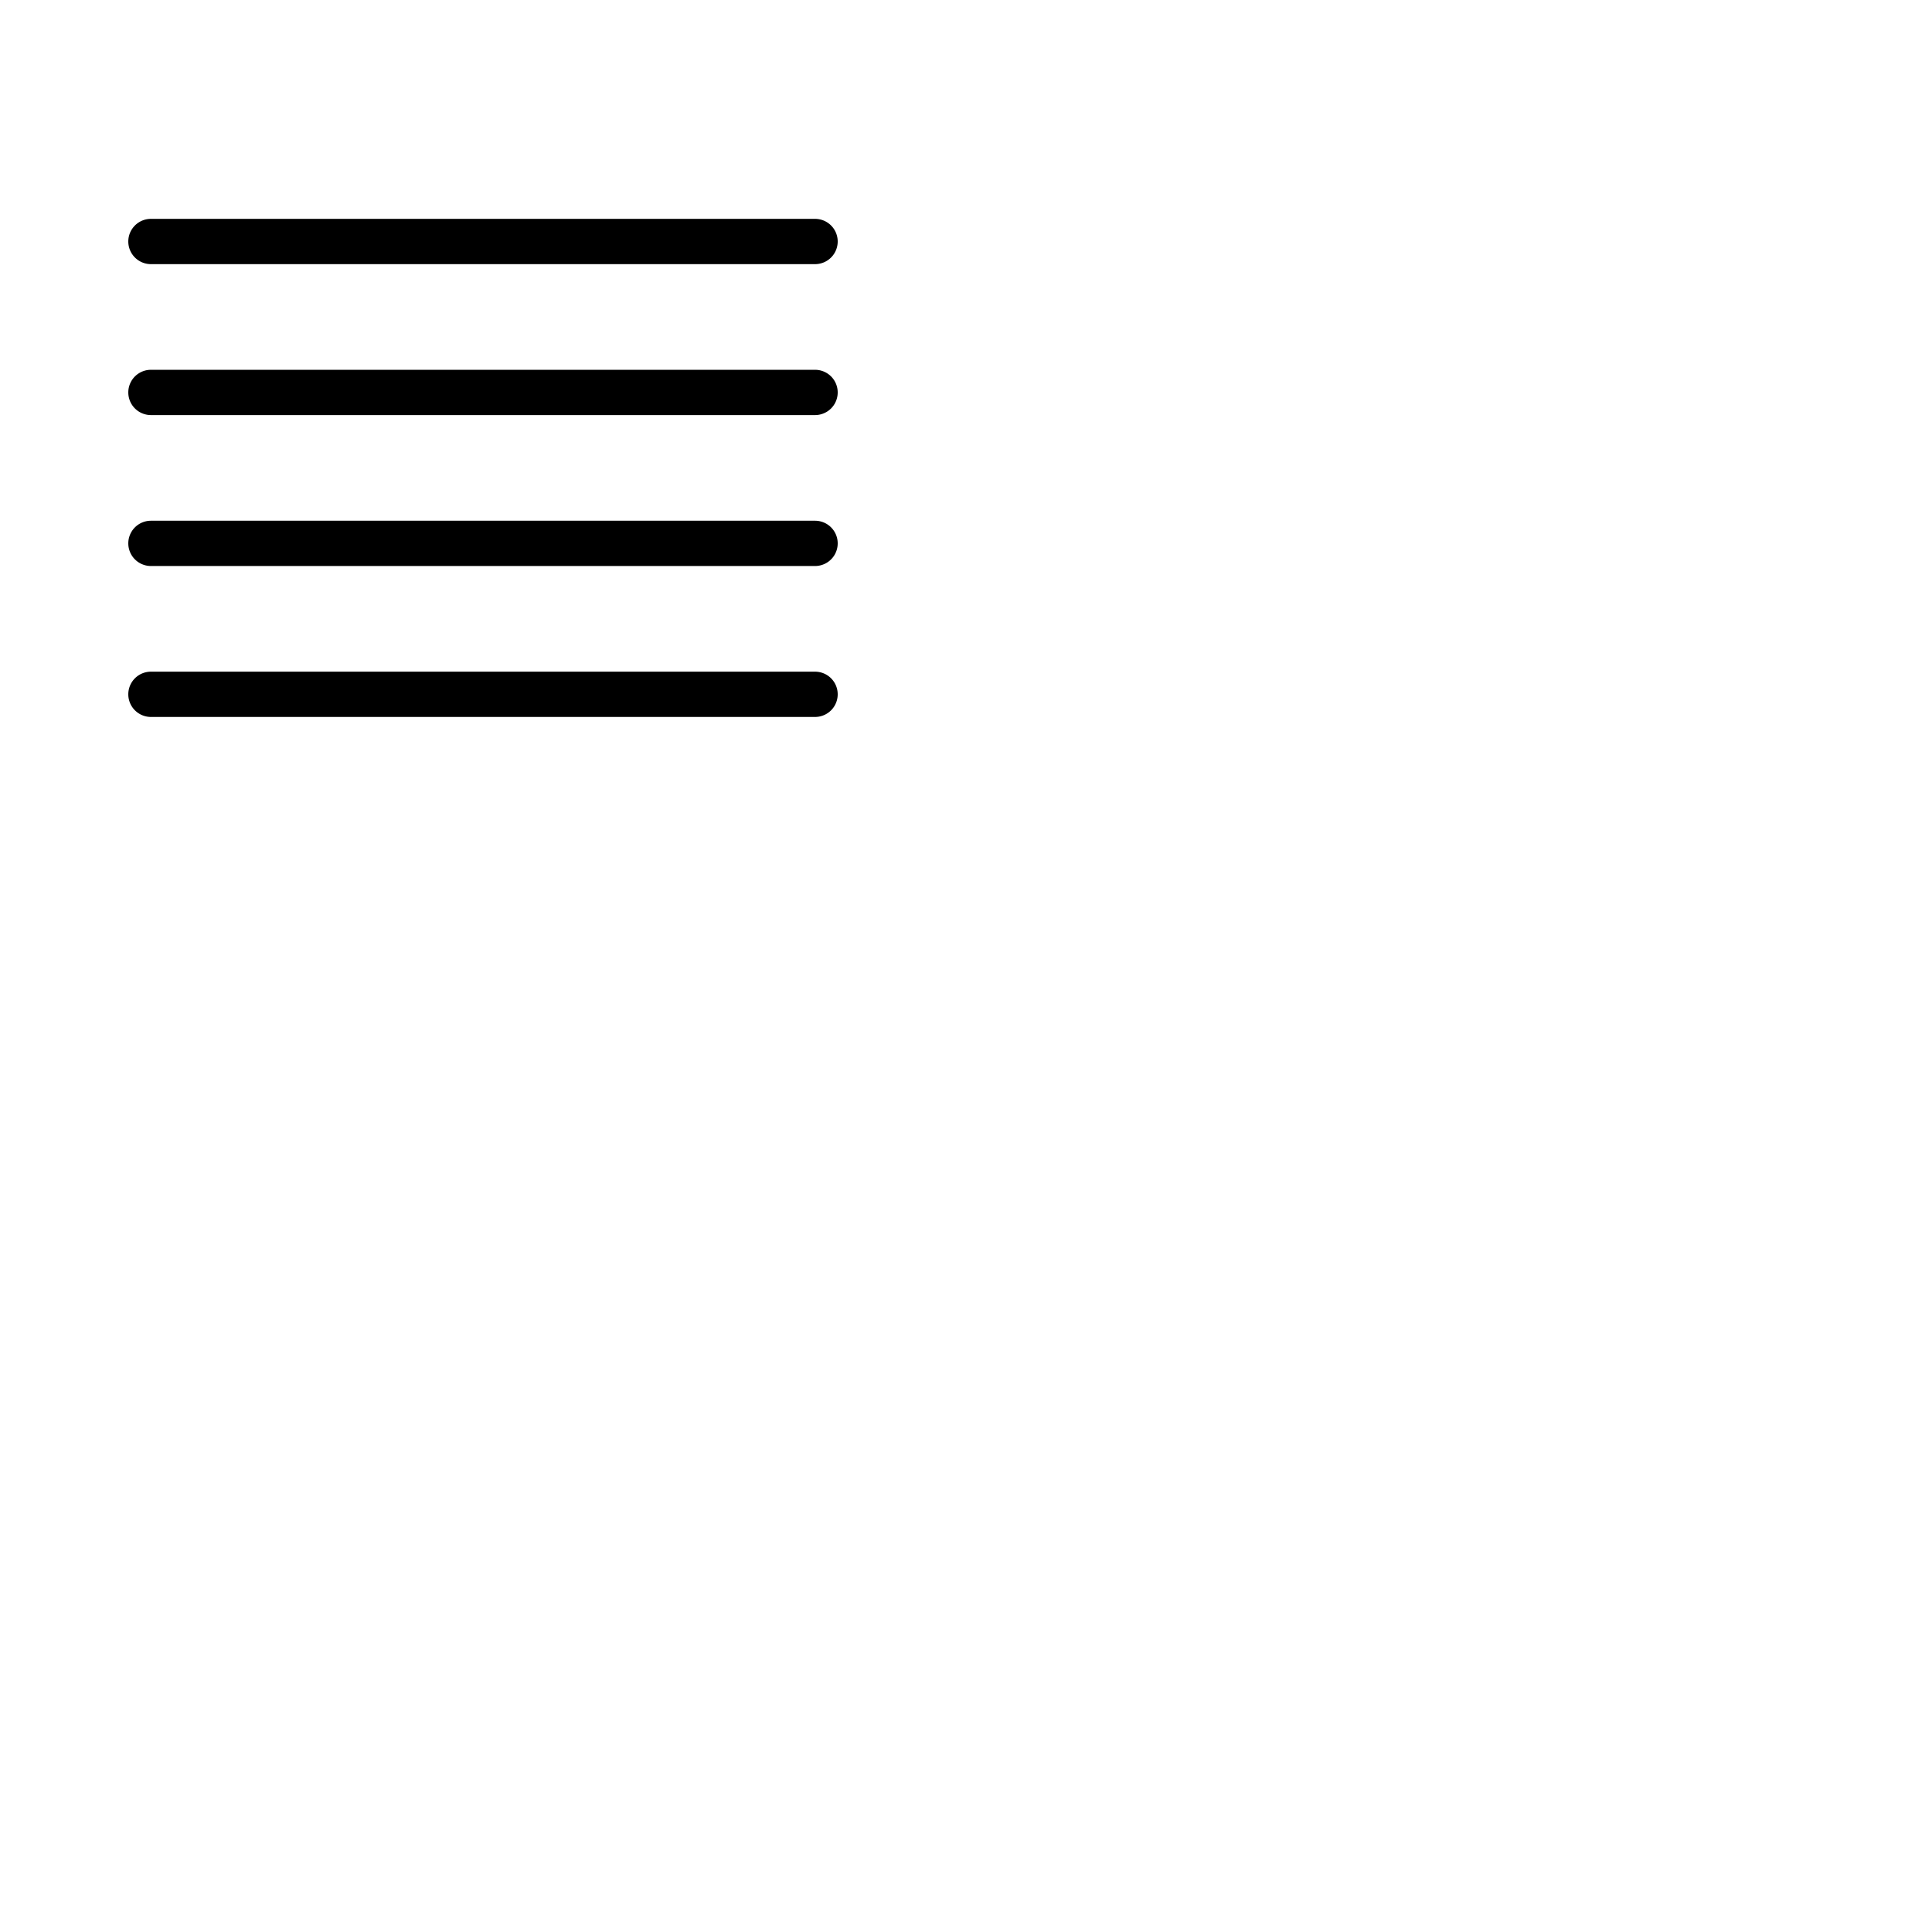 <svg xmlns="http://www.w3.org/2000/svg" version="1.1" viewBox="0 0 512 512" fill="currentColor"><path fill="currentColor" d="M34 64a6 6 0 0 1 6-6h176a6 6 0 0 1 0 12H40a6 6 0 0 1-6-6m182 34H40a6 6 0 0 0 0 12h176a6 6 0 0 0 0-12m0 40H40a6 6 0 0 0 0 12h176a6 6 0 0 0 0-12m0 40H40a6 6 0 0 0 0 12h176a6 6 0 0 0 0-12"/></svg>
